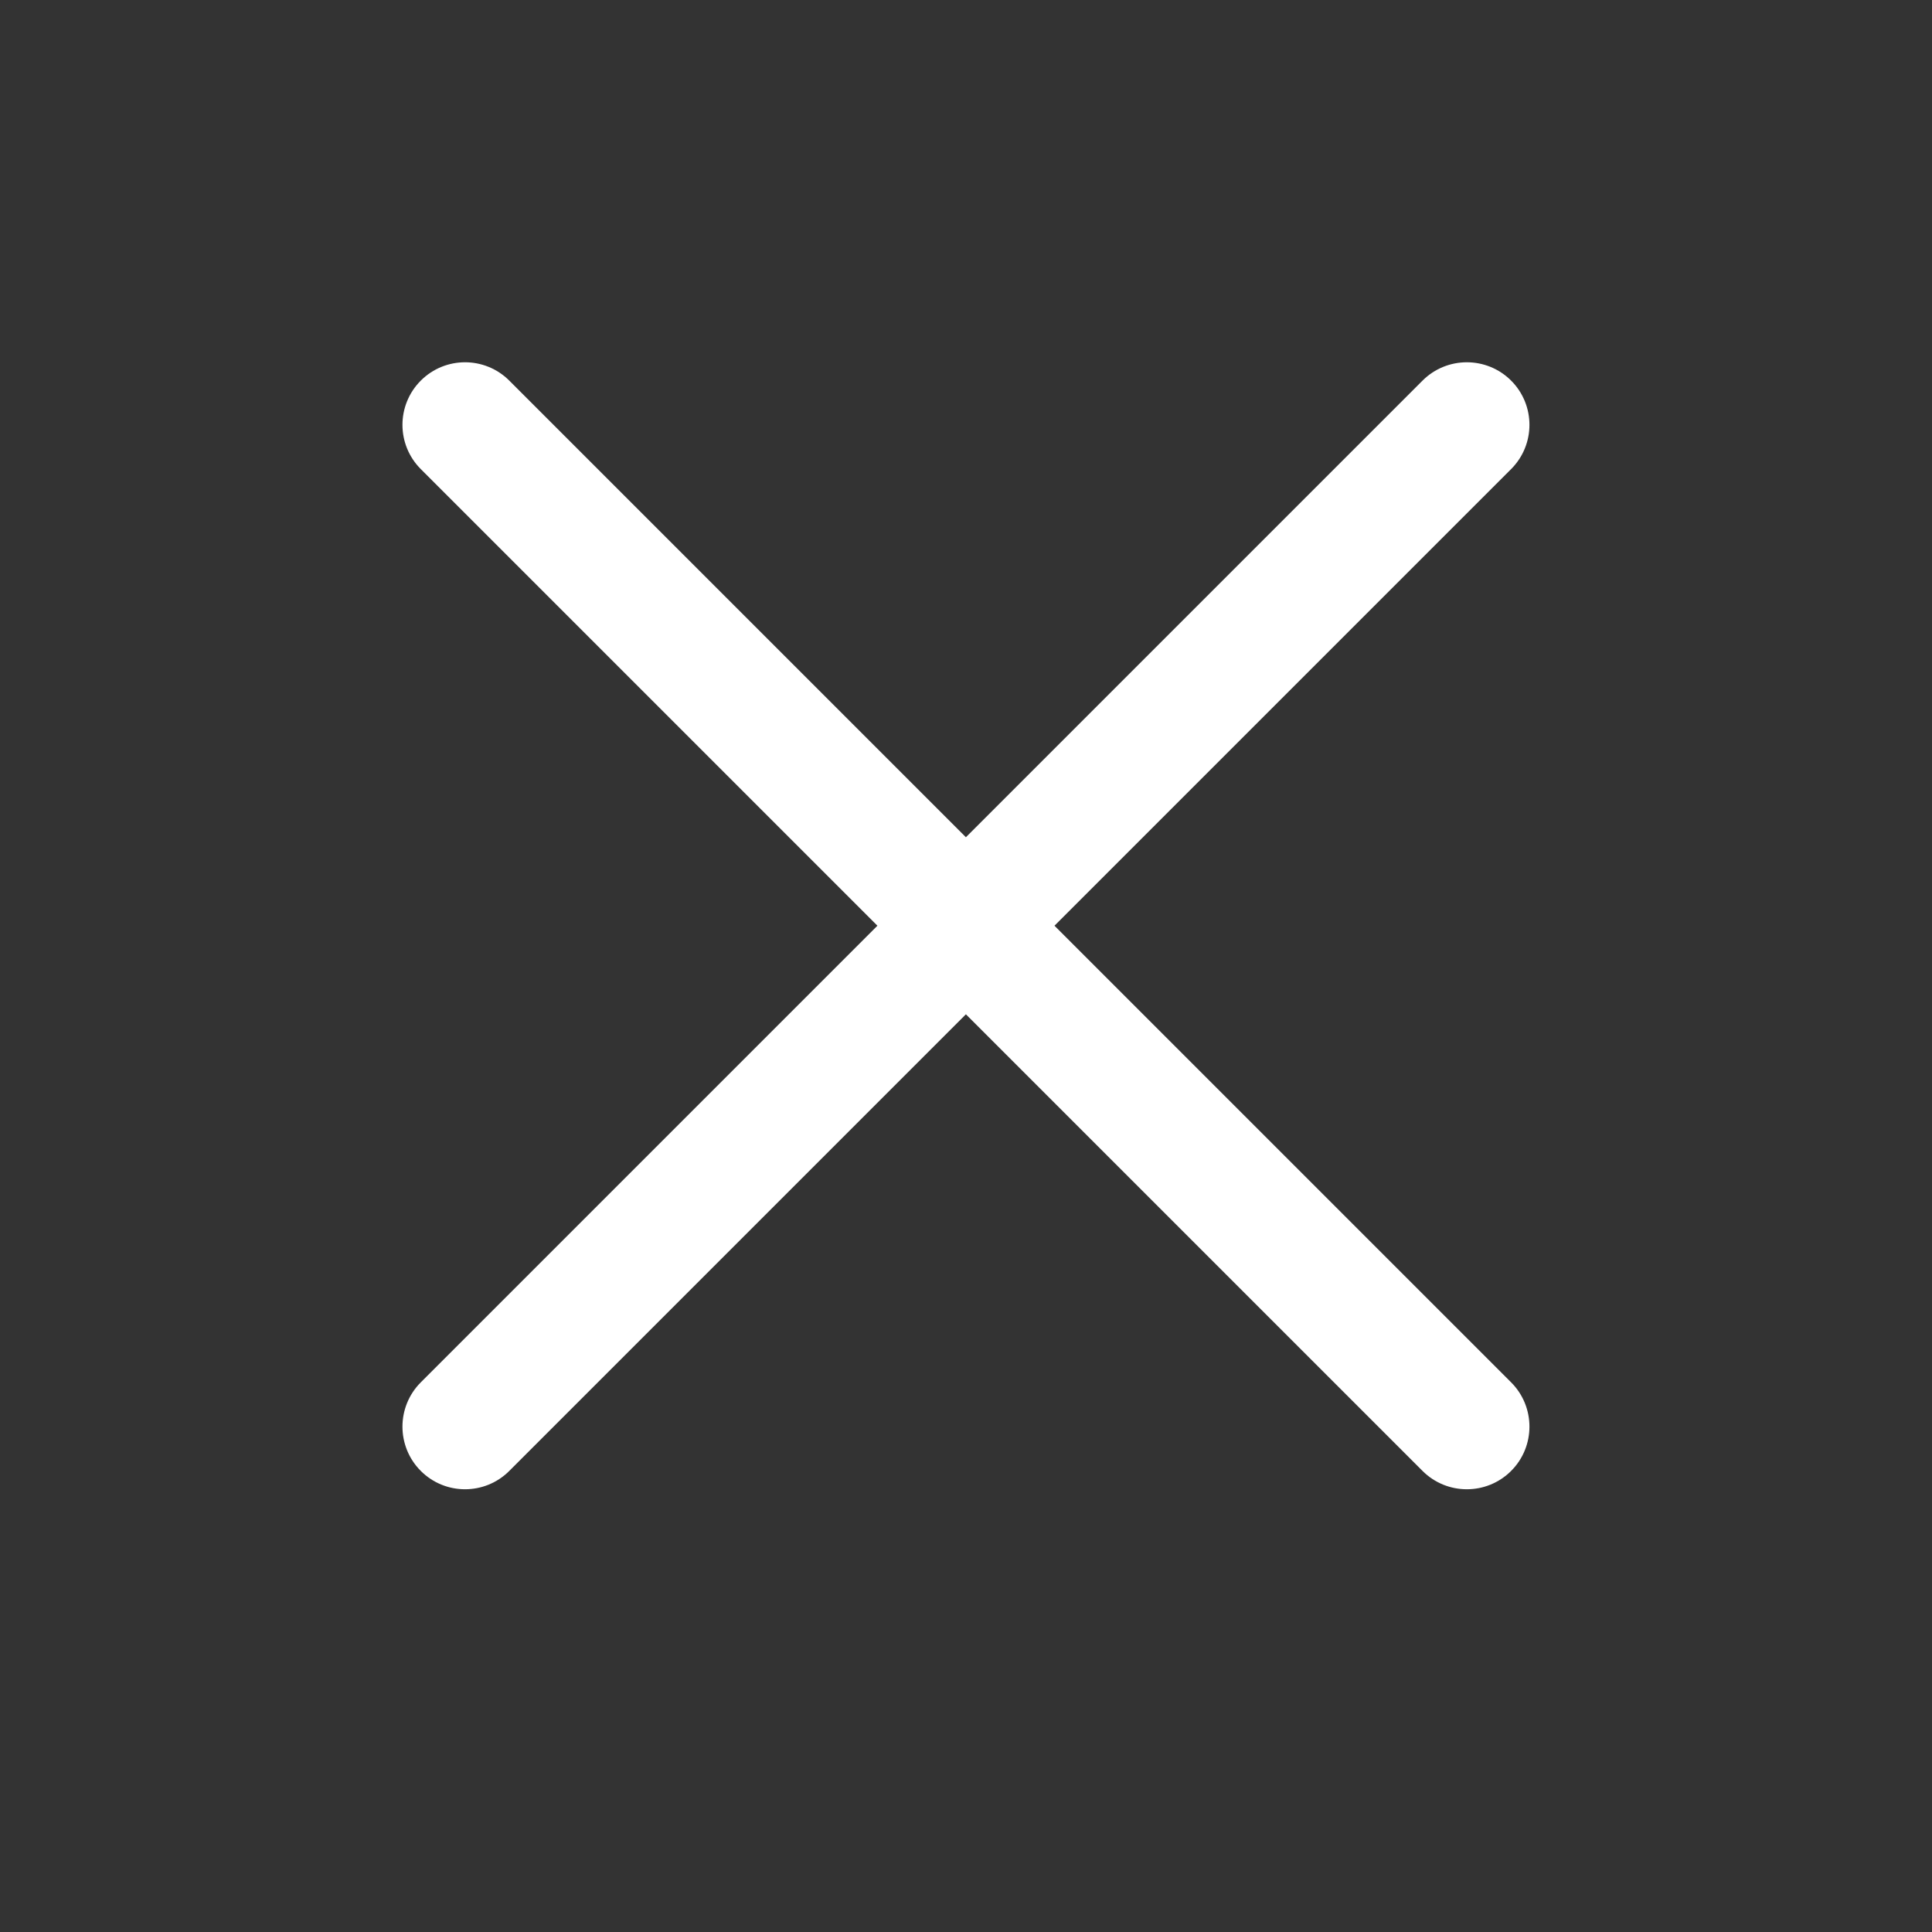 <svg xmlns="http://www.w3.org/2000/svg" width="20" height="20" viewBox="0 0 20 20" fill="none">
<rect x="0" y="0" width="20" height="20" fill="#333333" stroke="none"/>
<path fill-rule="evenodd" clip-rule="evenodd" d="M4.356 3.94C4.609 3.687 5.019 3.687 5.272 3.94L9.999 8.667L14.726 3.94C14.979 3.687 15.39 3.687 15.643 3.94C15.896 4.193 15.896 4.603 15.643 4.856L10.916 9.583L15.643 14.31C15.896 14.563 15.896 14.974 15.643 15.227C15.39 15.48 14.979 15.48 14.726 15.227L9.999 10.5L5.272 15.227C5.019 15.48 4.609 15.48 4.356 15.227C4.103 14.974 4.103 14.563 4.356 14.31L9.083 9.583L4.356 4.856C4.103 4.603 4.103 4.193 4.356 3.94Z" fill="white"/>
</svg>
